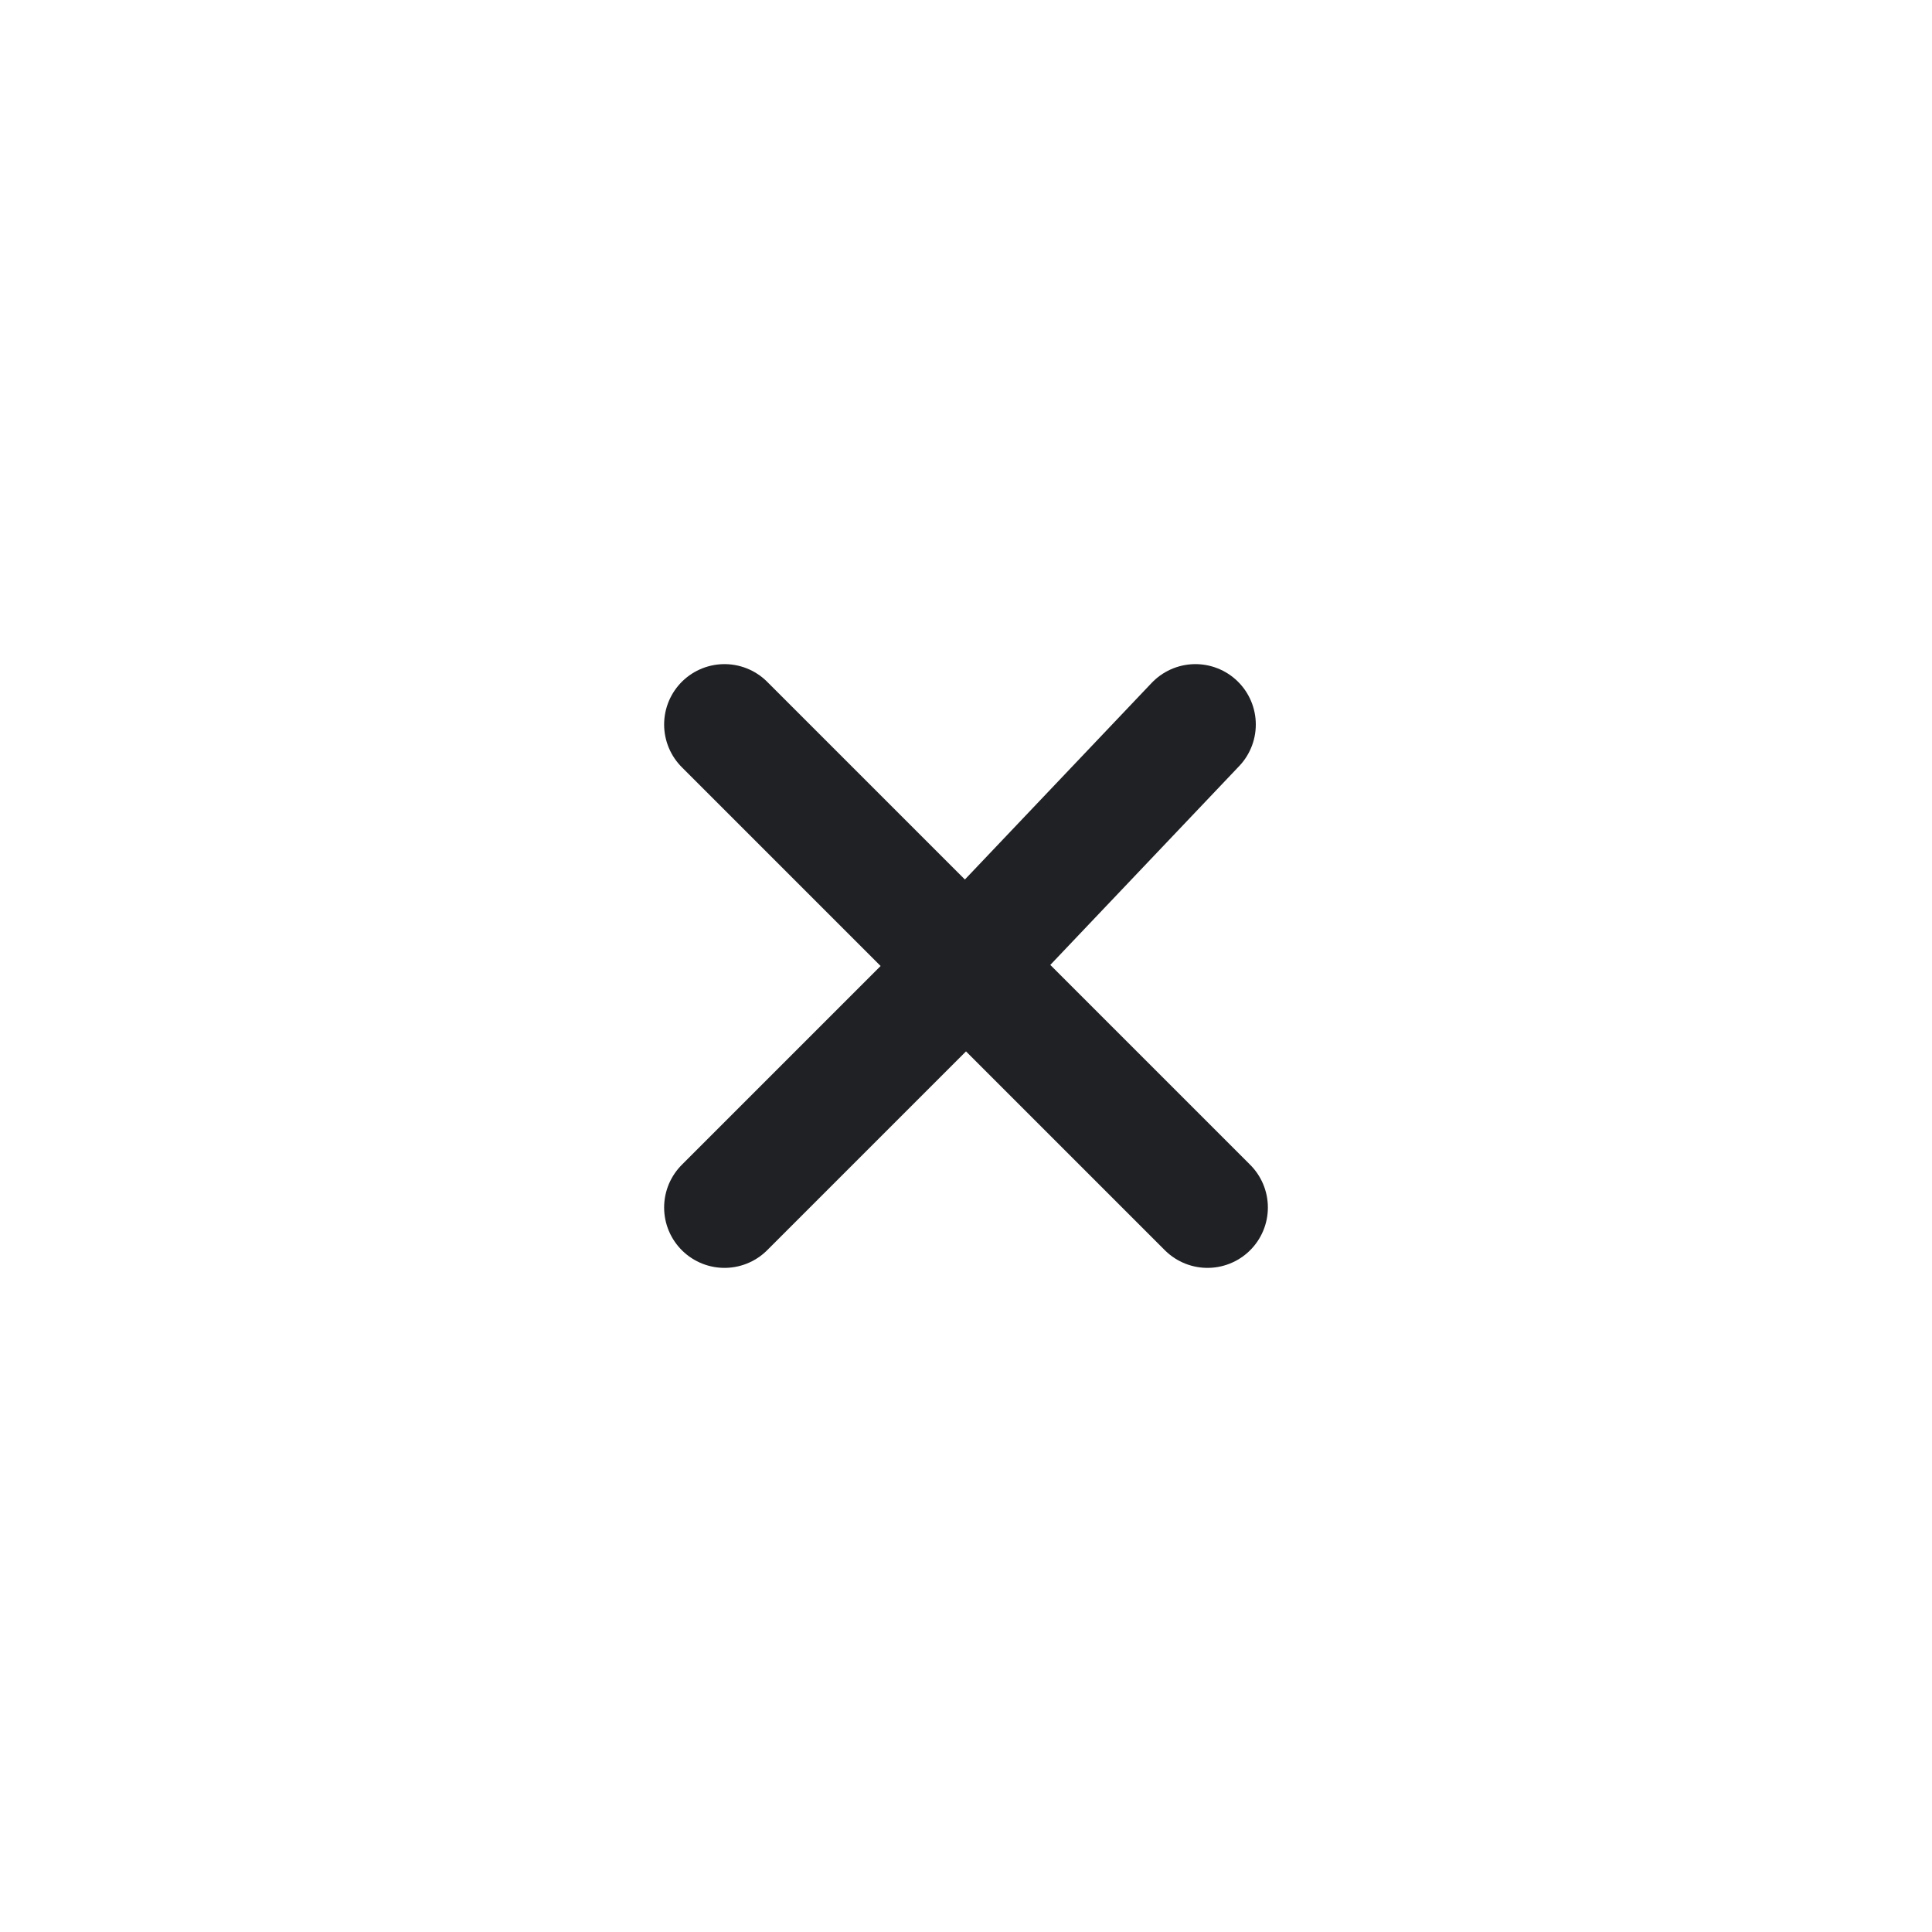 <svg width="24" height="24" viewBox="0 0 24 24" fill="none" xmlns="http://www.w3.org/2000/svg">
<path d="M9 15L12 12M14.85 9L12 12M12 12L15 15M12 12L9 9" stroke="#202124" stroke-width="1.5" stroke-linecap="round" stroke-linejoin="round"/>
</svg>
